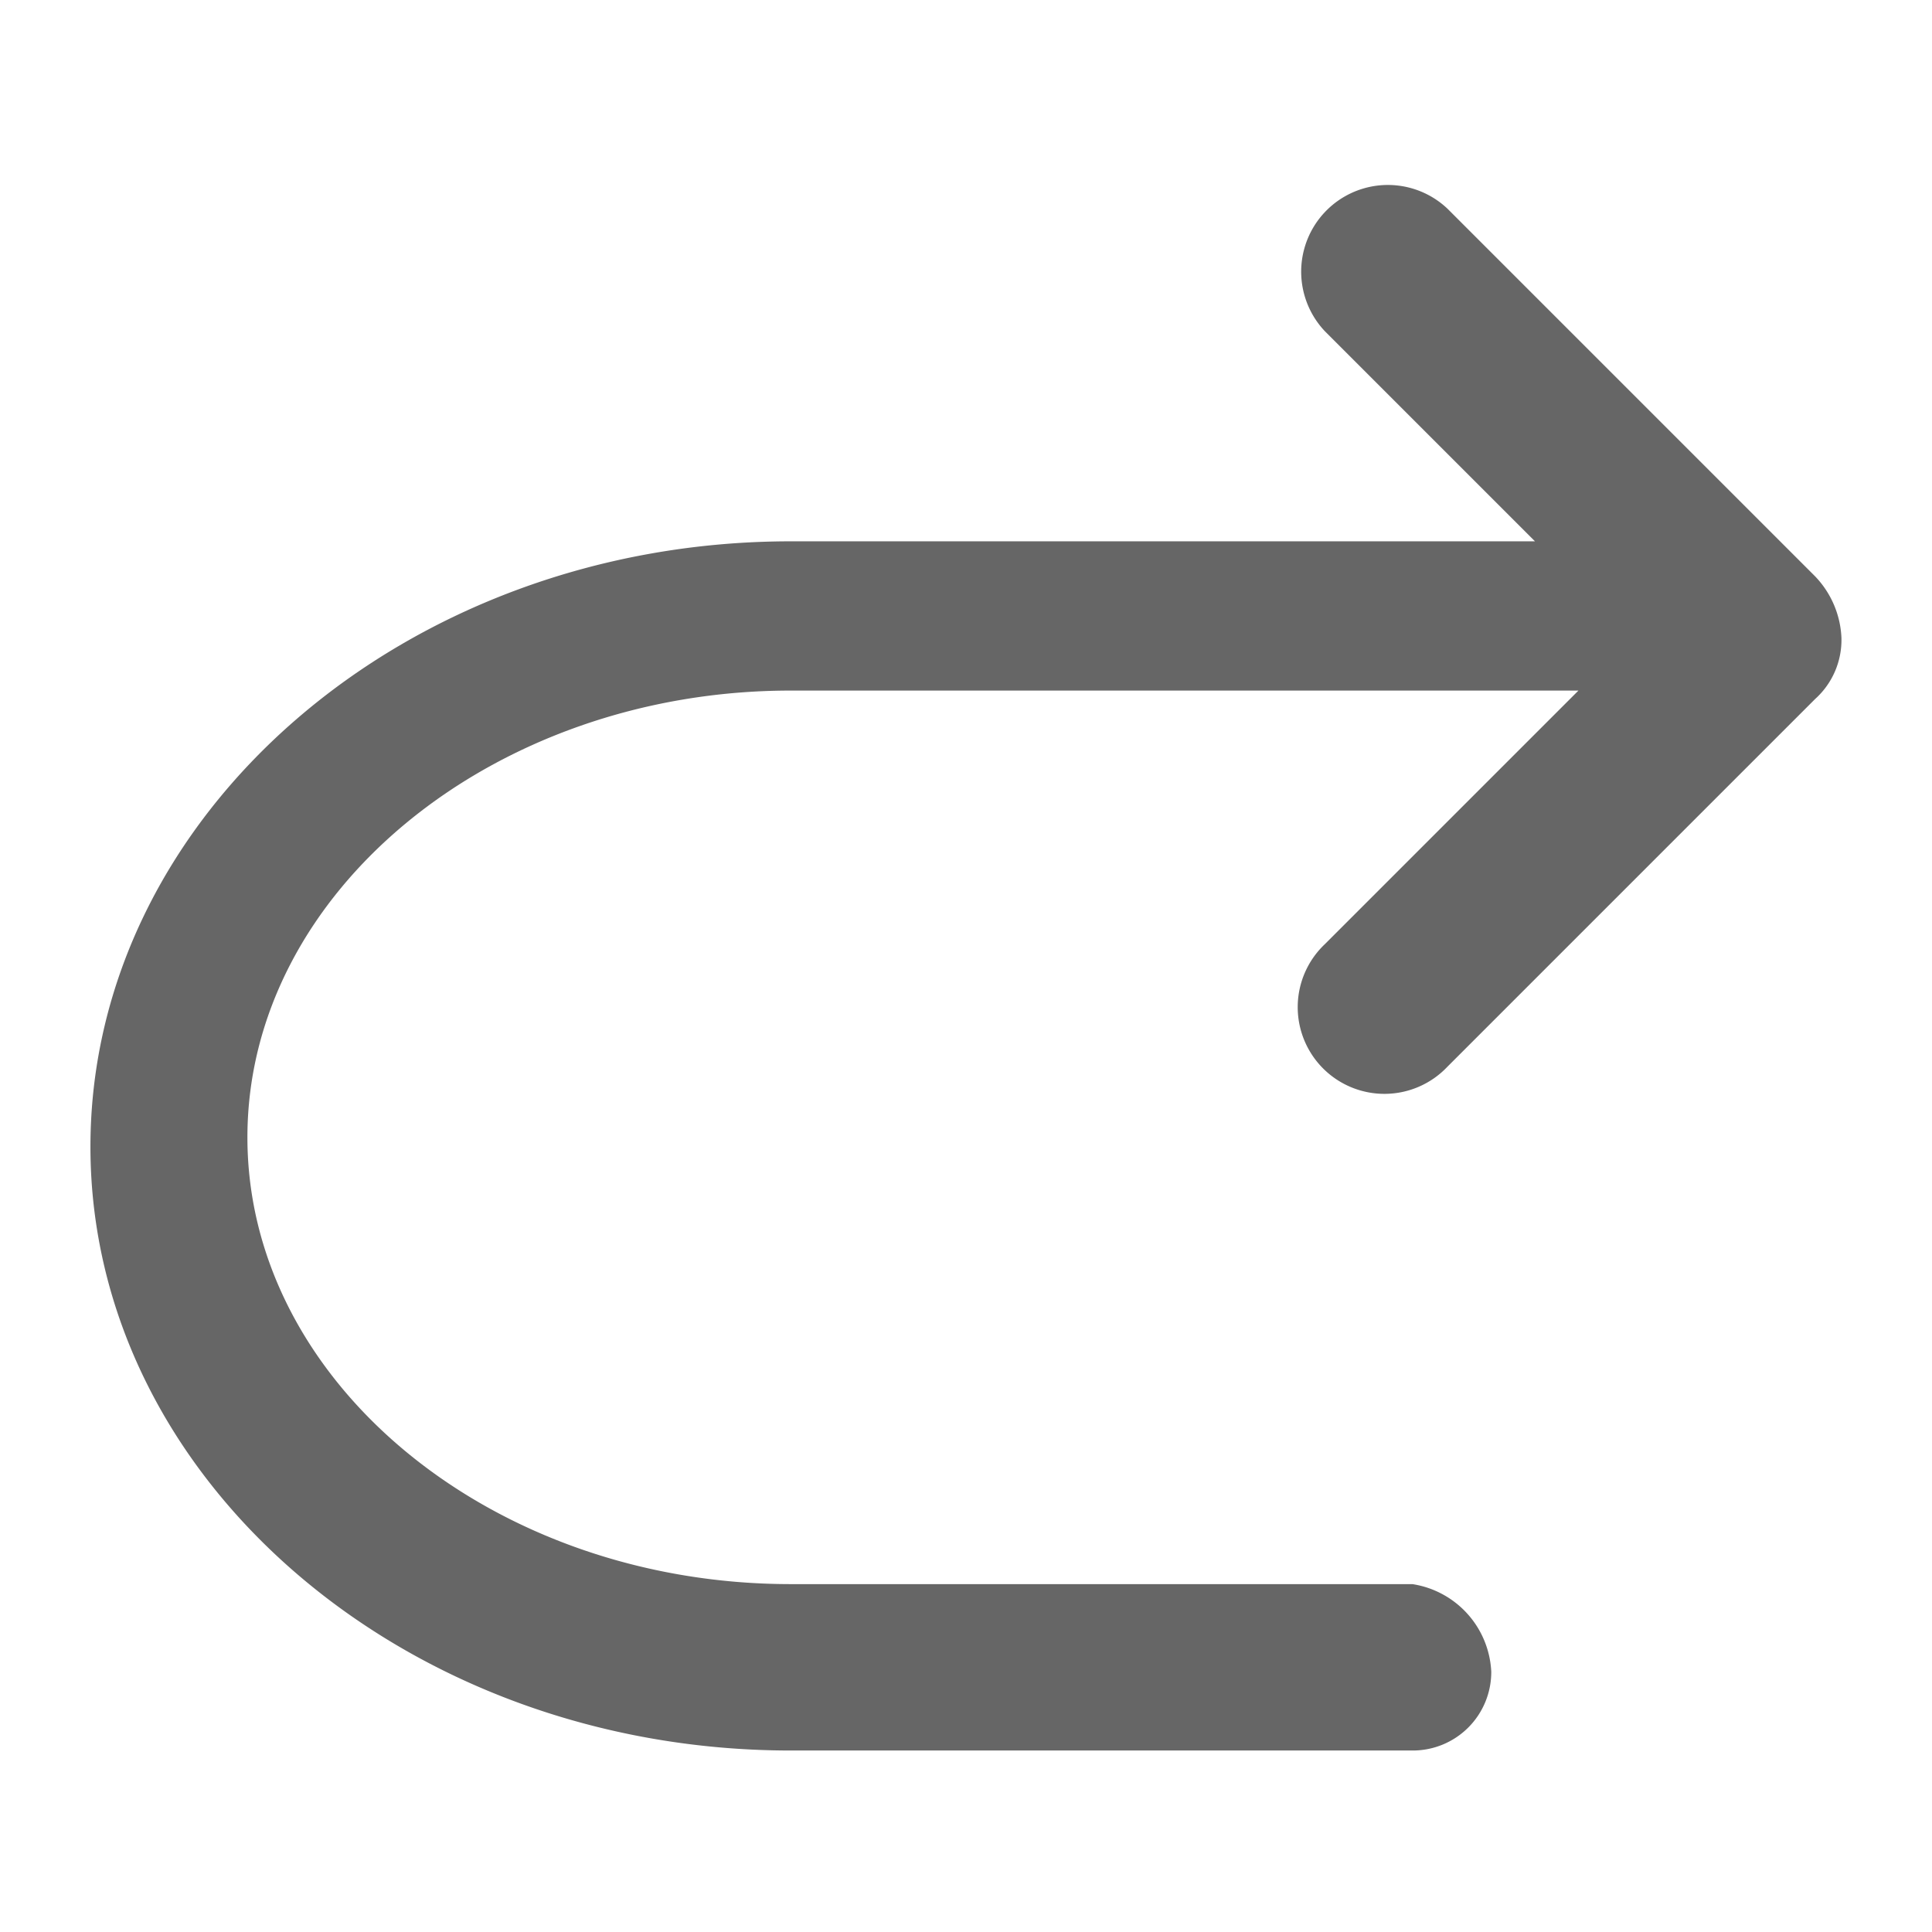 <svg id="组_18585" data-name="组 18585" xmlns="http://www.w3.org/2000/svg" width="16" height="16" viewBox="0 0 16 16">
  <defs>
    <style>
      .cls-1 {
        fill: #fff;
        stroke: #707070;
        opacity: 0;
      }

      .cls-2 {
        fill: #666;
      }

      .cls-3 {
        stroke: none;
      }

      .cls-4 {
        fill: none;
      }
    </style>
  </defs>
  <g id="矩形_4257" data-name="矩形 4257" class="cls-1">
    <rect class="cls-3" width="16" height="16"/>
    <rect class="cls-4" x="0.5" y="0.5" width="15" height="15"/>
  </g>
  <path id="路径_24232" data-name="路径 24232" class="cls-2" d="M5.8,54.173h6.163l-1.74-1.74a.718.718,0,0,1,1.015-1.015l3.045,3.045a.783.783,0,0,1,.218.508.658.658,0,0,1-.218.508l-3.045,3.045a.718.718,0,1,1-1.015-1.015l2.1-2.1H5.8c-2.465,0-4.5,1.668-4.5,3.7s2.03,3.7,4.5,3.7h5.148a.771.771,0,0,1,.653.725.65.65,0,0,1-.653.653H5.8c-3.19,0-5.8-2.248-5.8-5S2.61,54.173,5.8,54.173Z" transform="translate(0.749 -49.69)"/>
</svg>
